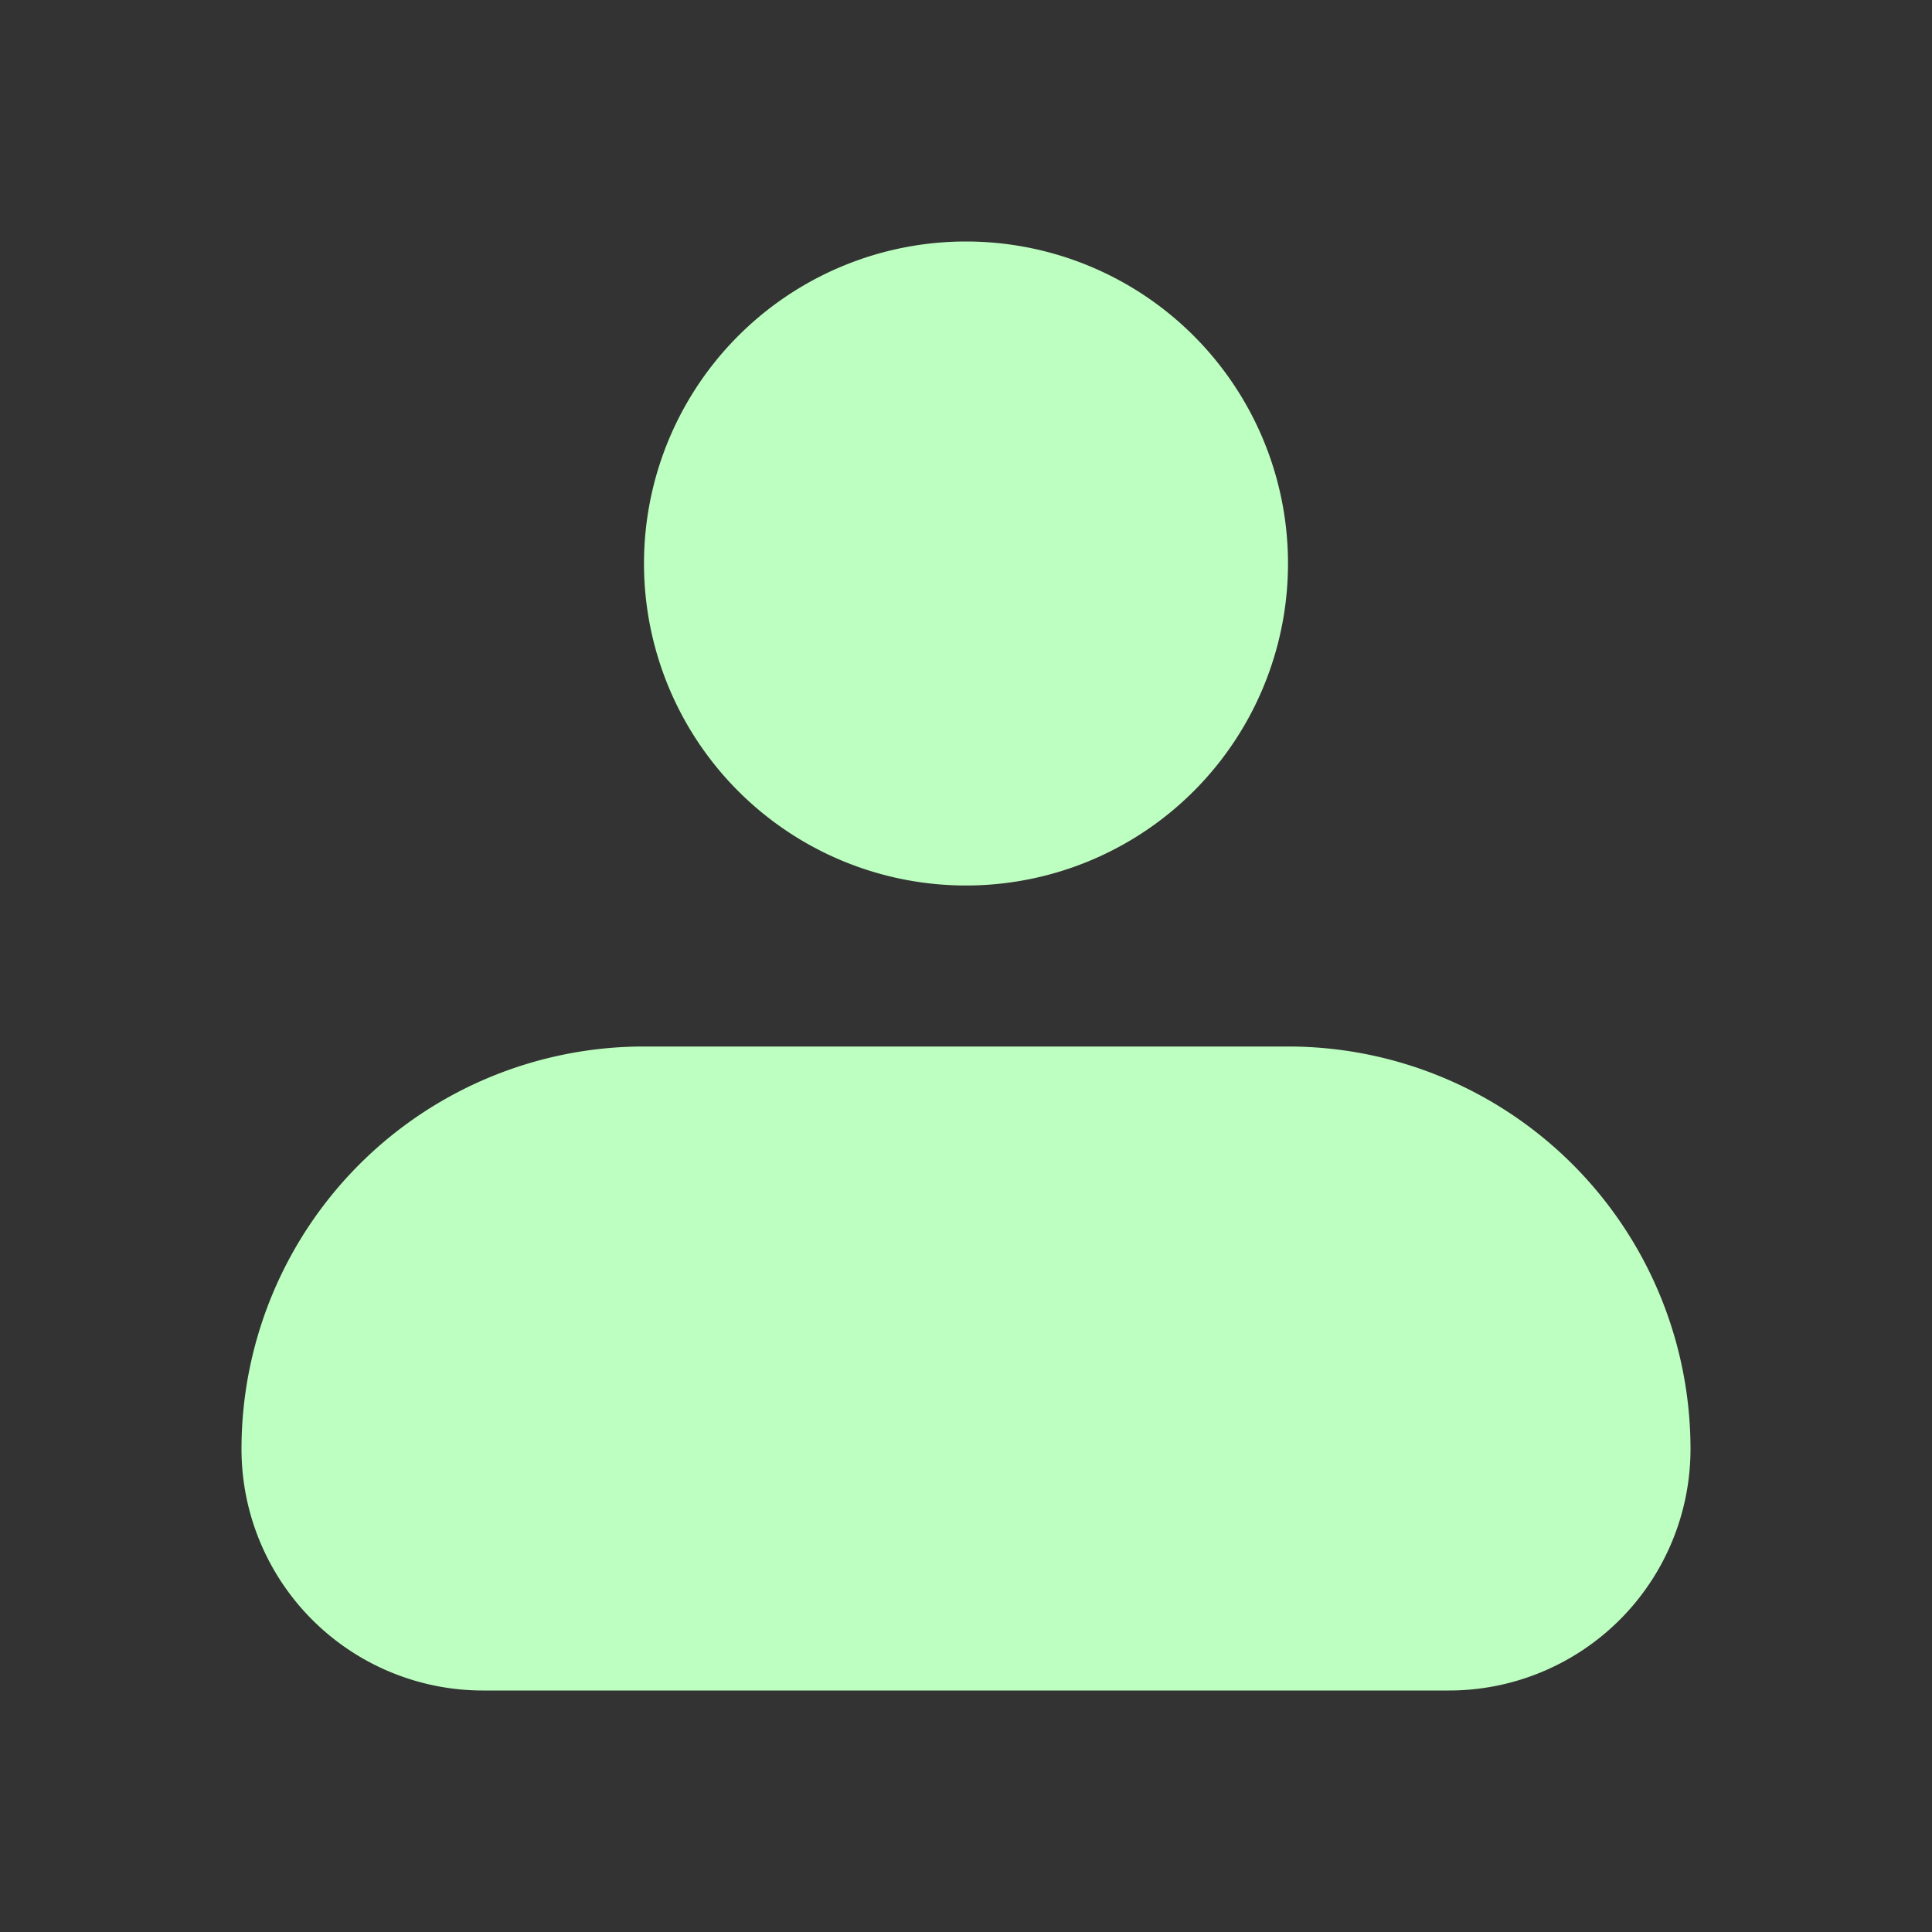 <svg xmlns="http://www.w3.org/2000/svg"  viewBox="0 0 24 24"><rect x="0" y="0" width="24" height="24" fill="#333333" stroke="none"/><path fill="#BDFFC0" fill-rule="evenodd" d="M8 7a4 4 0 1 1 8 0a4 4 0 0 1-8 0Zm0 6a5 5 0 0 0-5 5a3 3 0 0 0 3 3h12a3 3 0 0 0 3-3a5 5 0 0 0-5-5H8Z" clip-rule="evenodd"/></svg>
